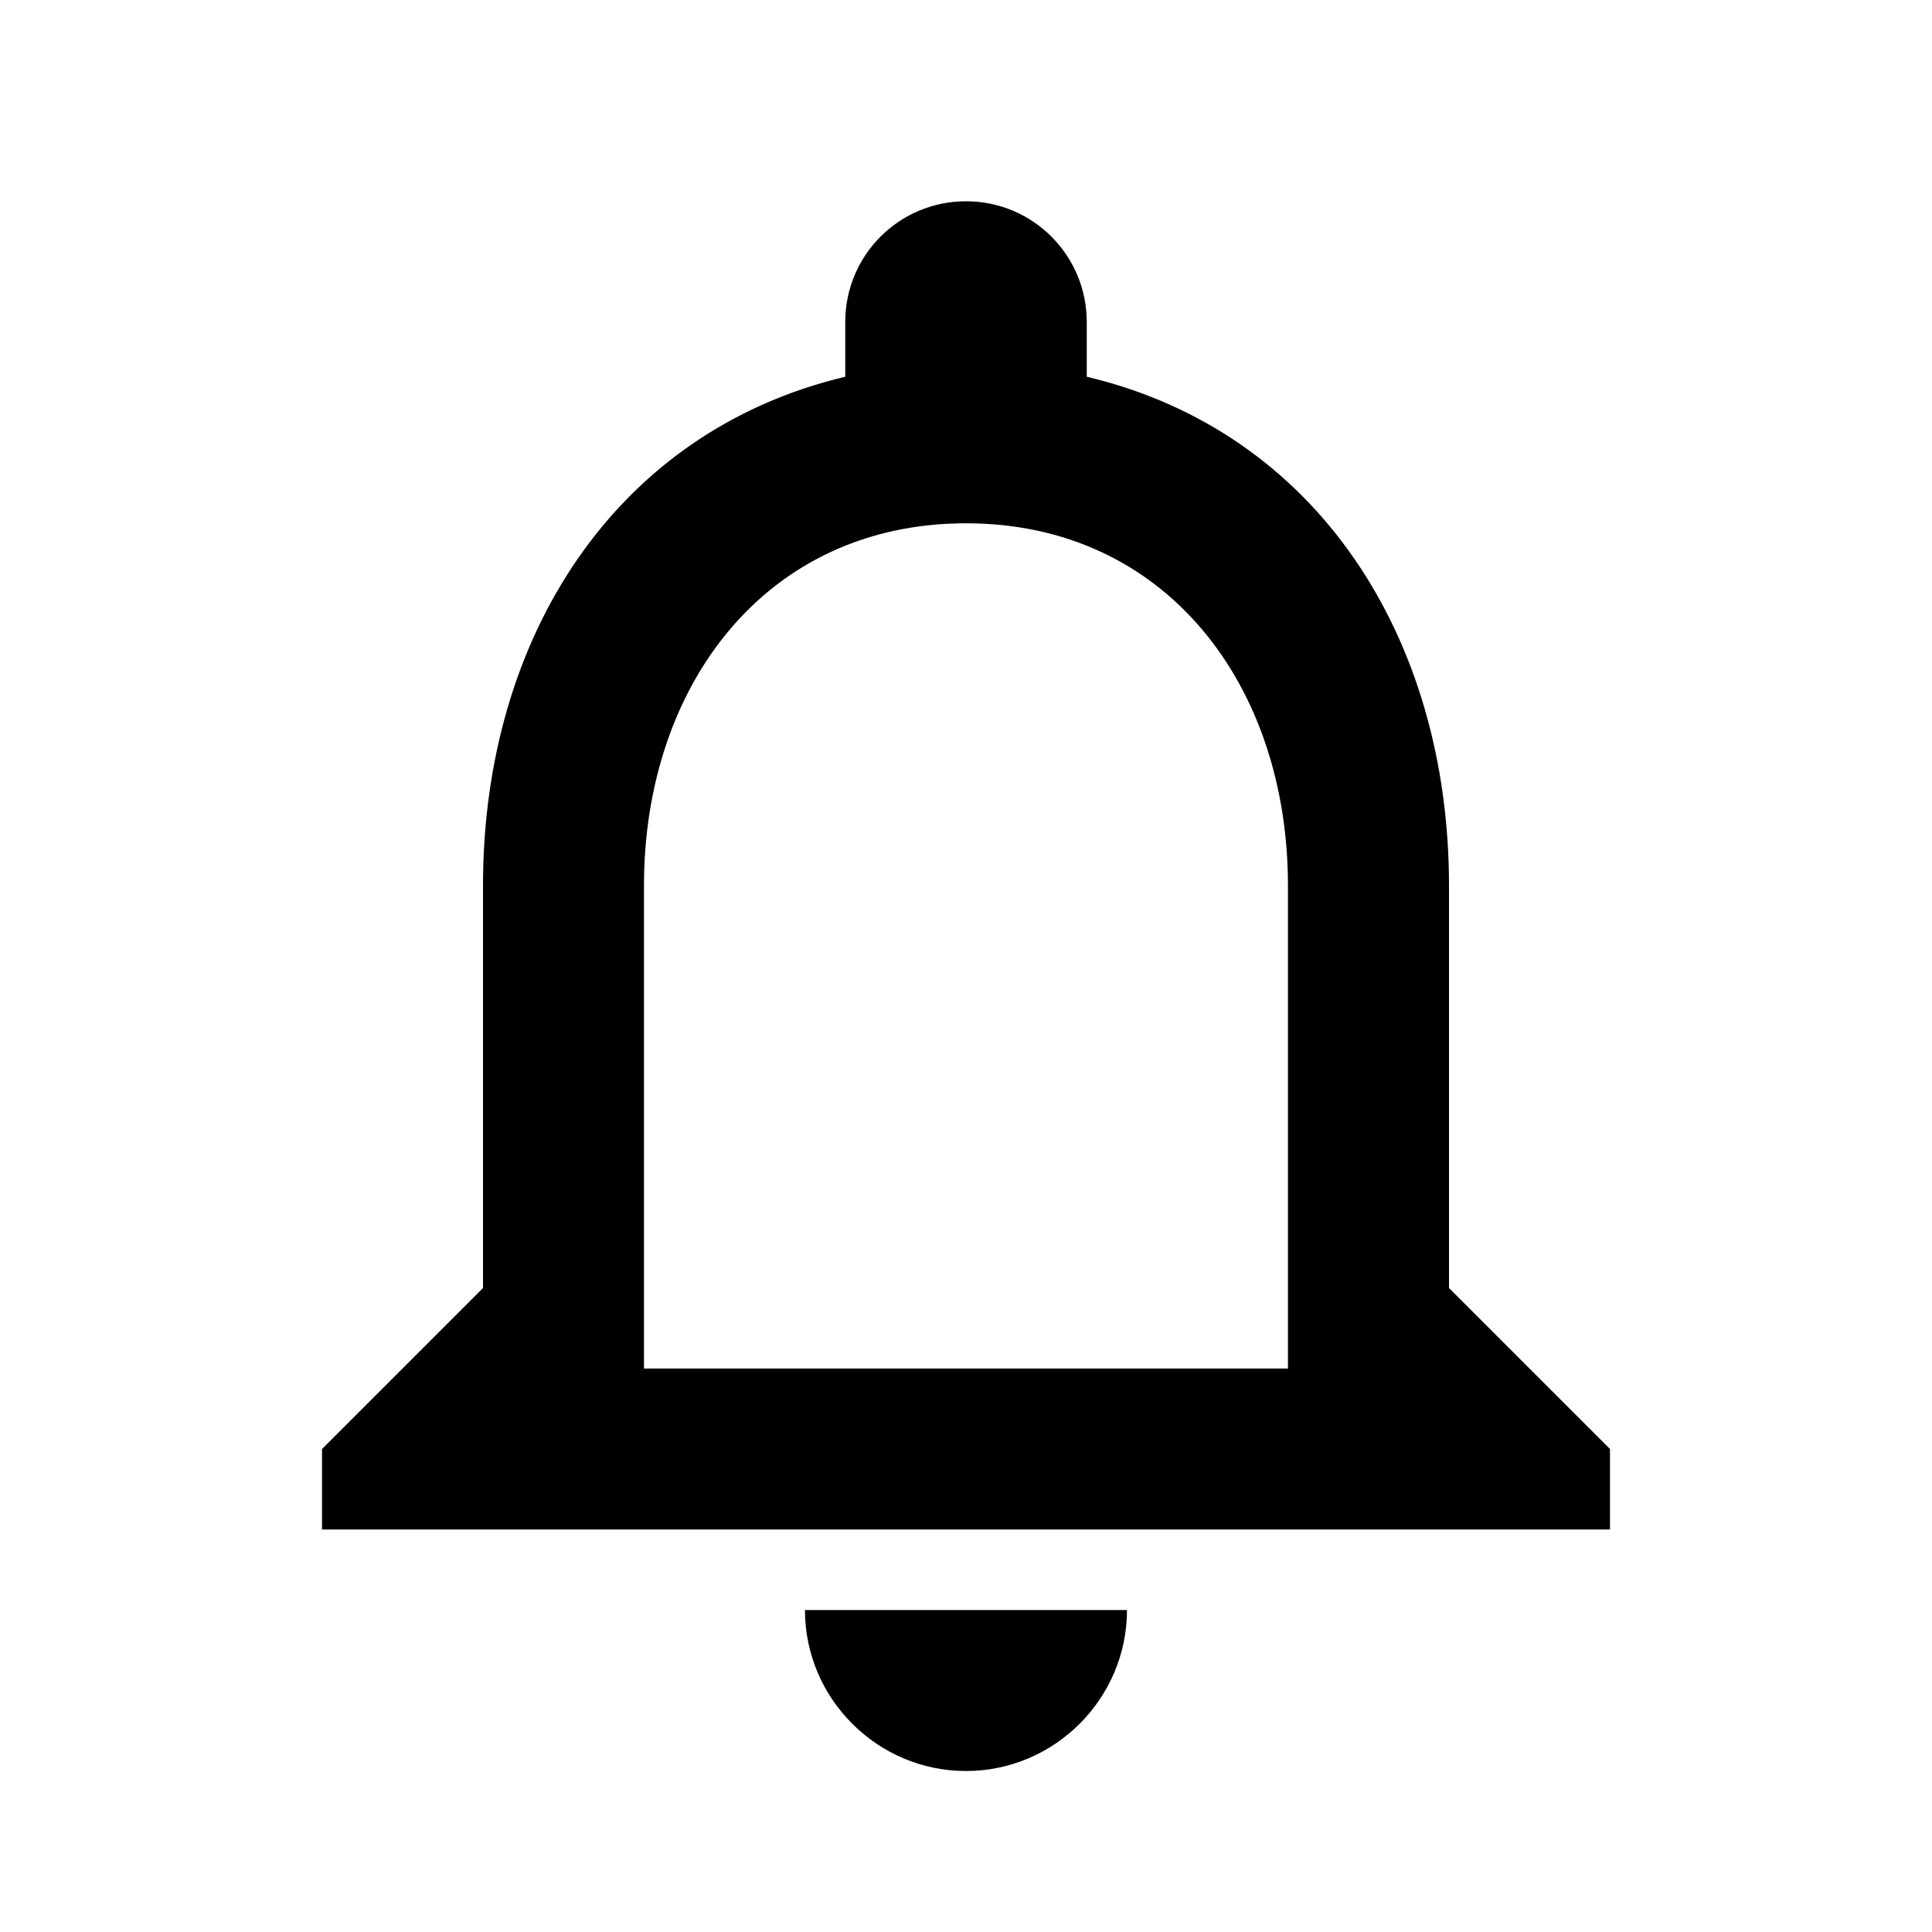 <svg width="28" height="28" viewBox="0 0 28 28" fill="currentColor" xmlns="http://www.w3.org/2000/svg">
<g clip-path="url(#clip0_362_2590)">
<path d="M14 25.667C15.283 25.667 16.333 24.617 16.333 23.334H11.666C11.666 24.617 12.716 25.667 14 25.667ZM21 18.667V12.834C21 9.252 19.098 6.254 15.75 5.46V4.667C15.75 3.699 14.968 2.917 14 2.917C13.031 2.917 12.25 3.699 12.25 4.667V5.46C8.913 6.254 7 9.24 7 12.834V18.667L4.667 21V22.167H23.333V21L21 18.667ZM18.666 19.834H9.333V12.834C9.333 9.94 11.095 7.584 14 7.584C16.905 7.584 18.666 9.94 18.666 12.834V19.834Z" fill="currentColor"/>
</g>
<defs>
<clipPath id="clip0_362_2590">
<rect width="28" height="28" fill="currentColor"/>
</clipPath>
</defs>
</svg>
